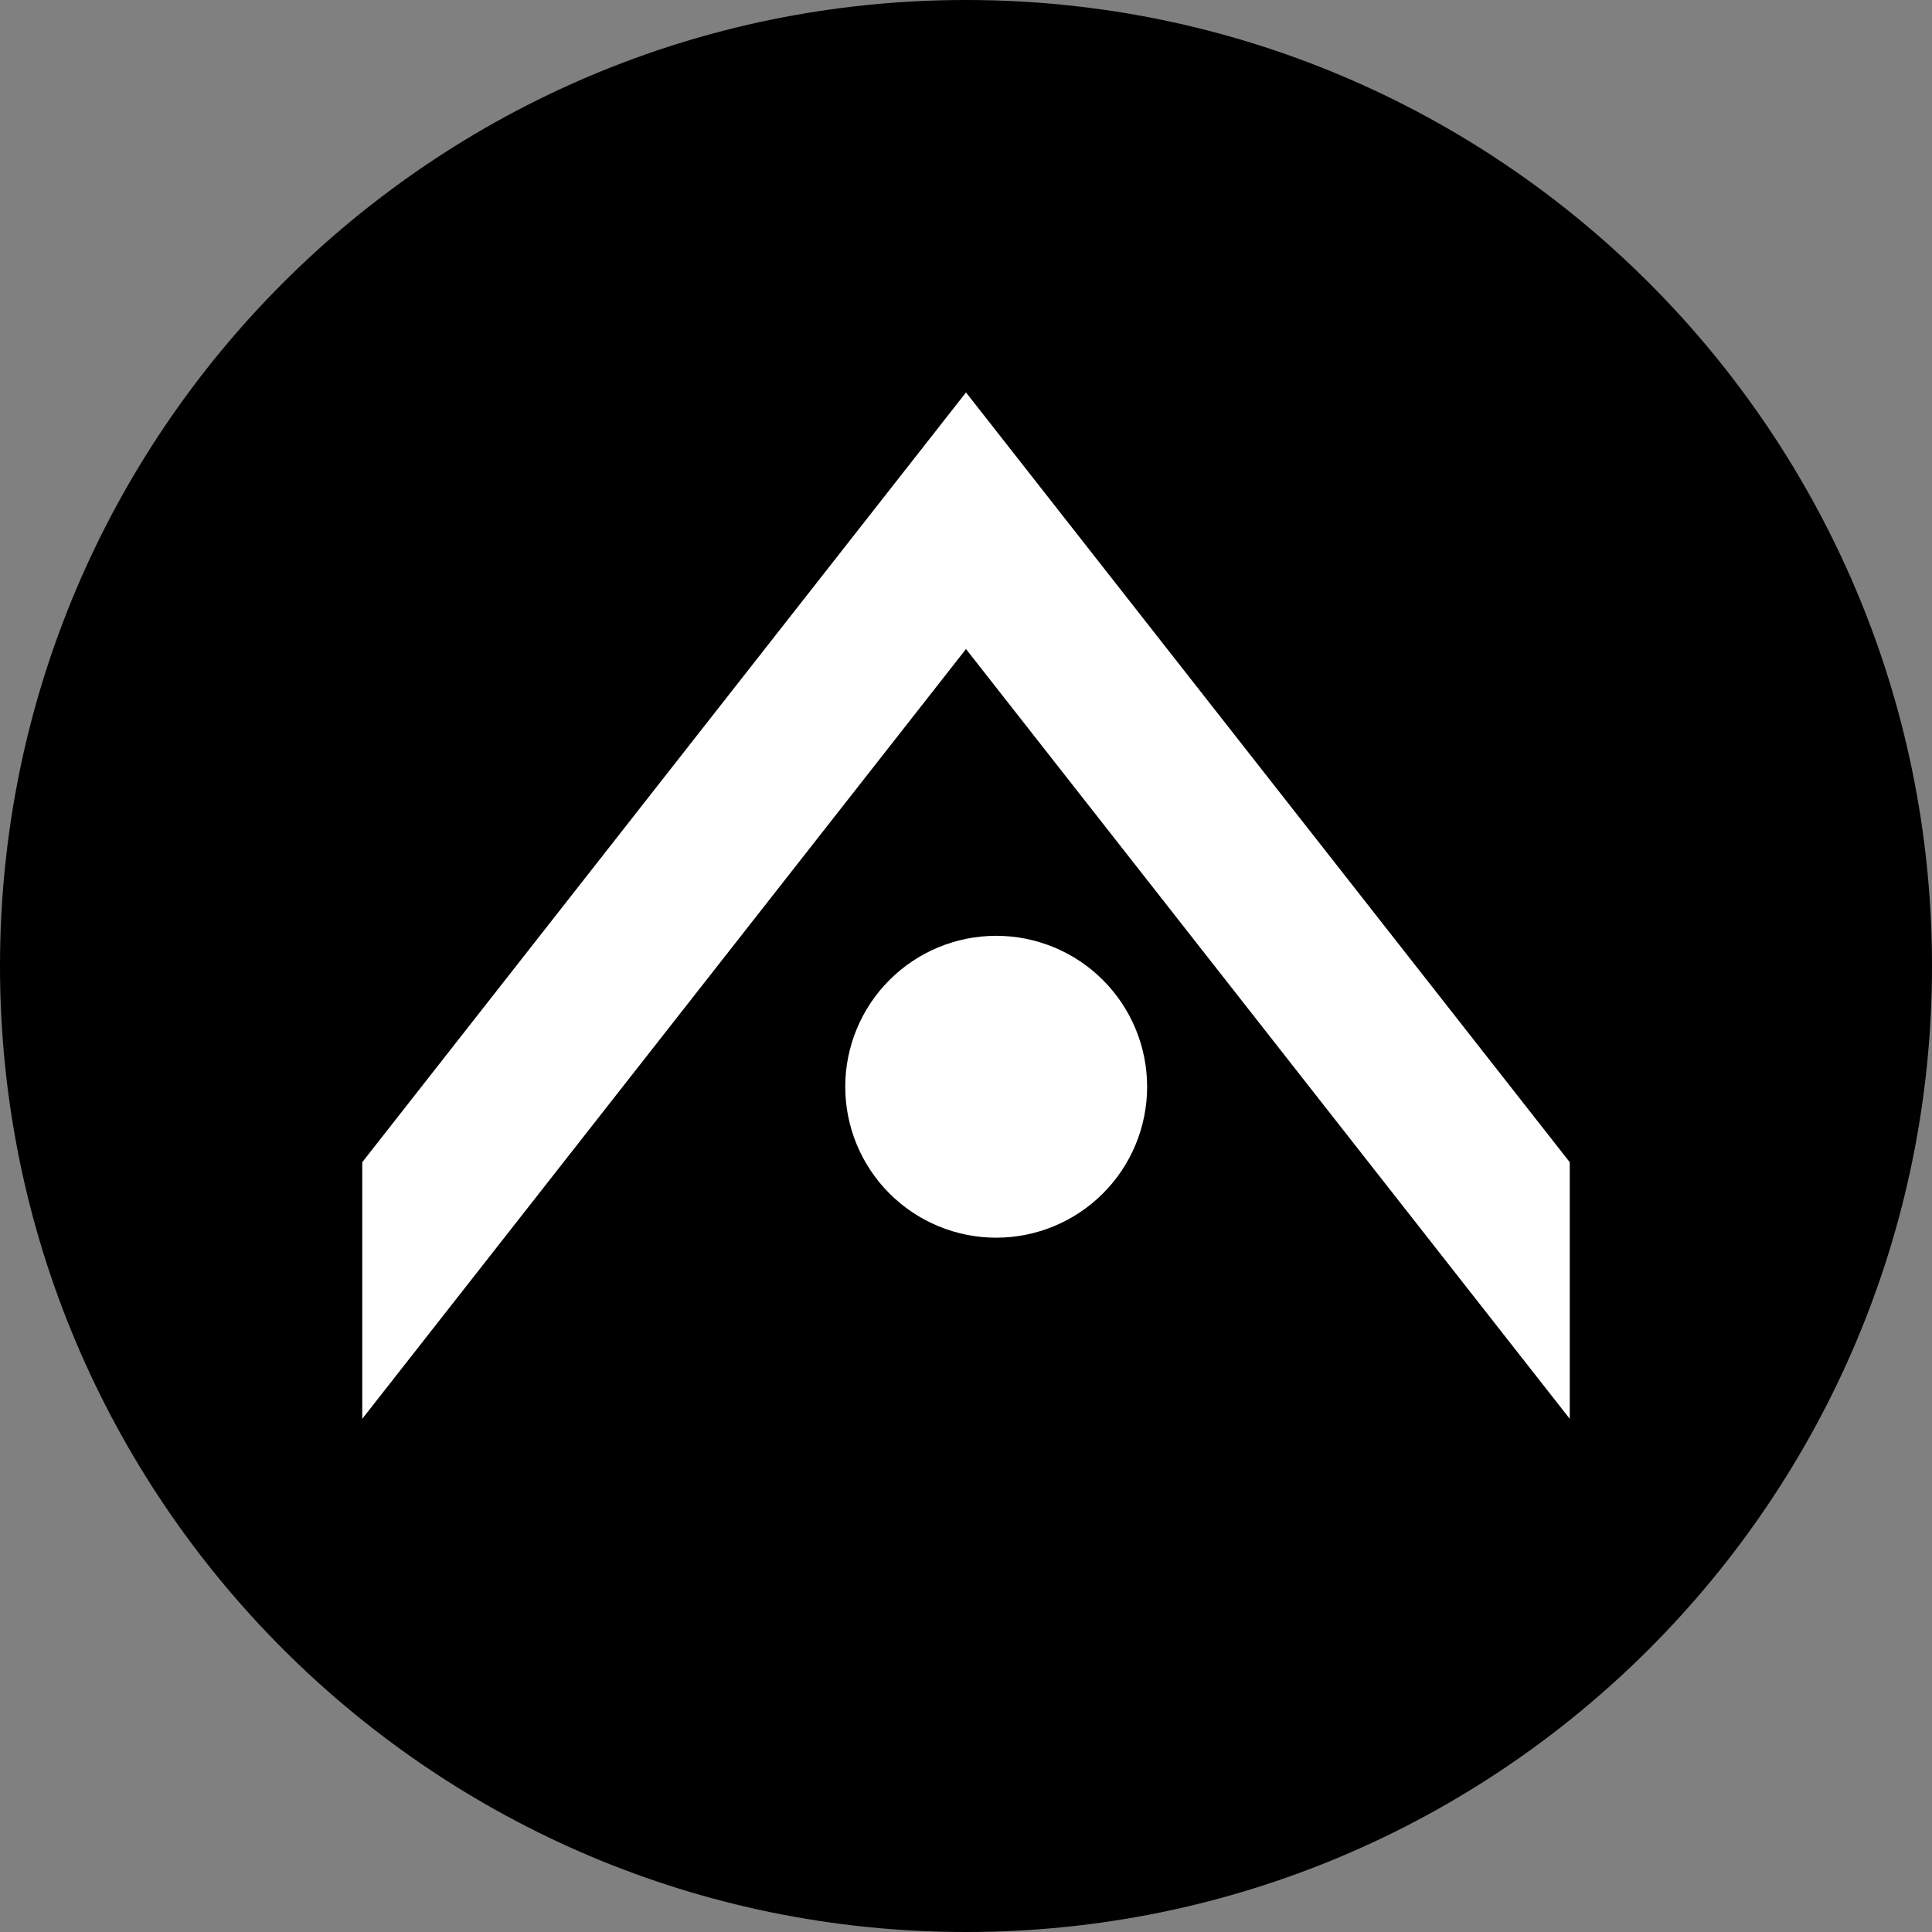 <svg width="220" height="220" viewBox="0 0 220 220" fill="none" xmlns="http://www.w3.org/2000/svg">
<rect x="0" y="0" width="220" height="220" fill="#808080" stroke="none"/>
<g clip-path="url(#clip0_108_38)">
<path d="M110 220C170.751 220 220 170.751 220 110C220 49.249 170.751 0 110 0C49.249 0 0 49.249 0 110C0 170.751 49.249 220 110 220Z" fill="#1F4C9F" style="fill:#1F4C9F;fill:color(display-p3 0.122 0.298 0.624);fill-opacity:1;"/>
<path fill-rule="evenodd" clip-rule="evenodd" d="M41.25 132.344L110 44.688L178.75 132.344V161.562L110 73.906L41.25 161.562V132.344ZM113.438 140.938C108.879 140.938 104.507 139.127 101.284 135.903C98.061 132.68 96.25 128.308 96.25 123.75C96.25 119.192 98.061 114.82 101.284 111.597C104.507 108.373 108.879 106.562 113.438 106.562C117.996 106.562 122.368 108.373 125.591 111.597C128.814 114.82 130.625 119.192 130.625 123.75C130.625 128.308 128.814 132.68 125.591 135.903C122.368 139.127 117.996 140.938 113.438 140.938Z" fill="white" style="fill:white;fill-opacity:1;"/>
</g>
<defs>
<clipPath id="clip0_108_38">
<rect width="220" height="220" fill="white" style="fill:white;fill-opacity:1;"/>
</clipPath>
</defs>
</svg>
